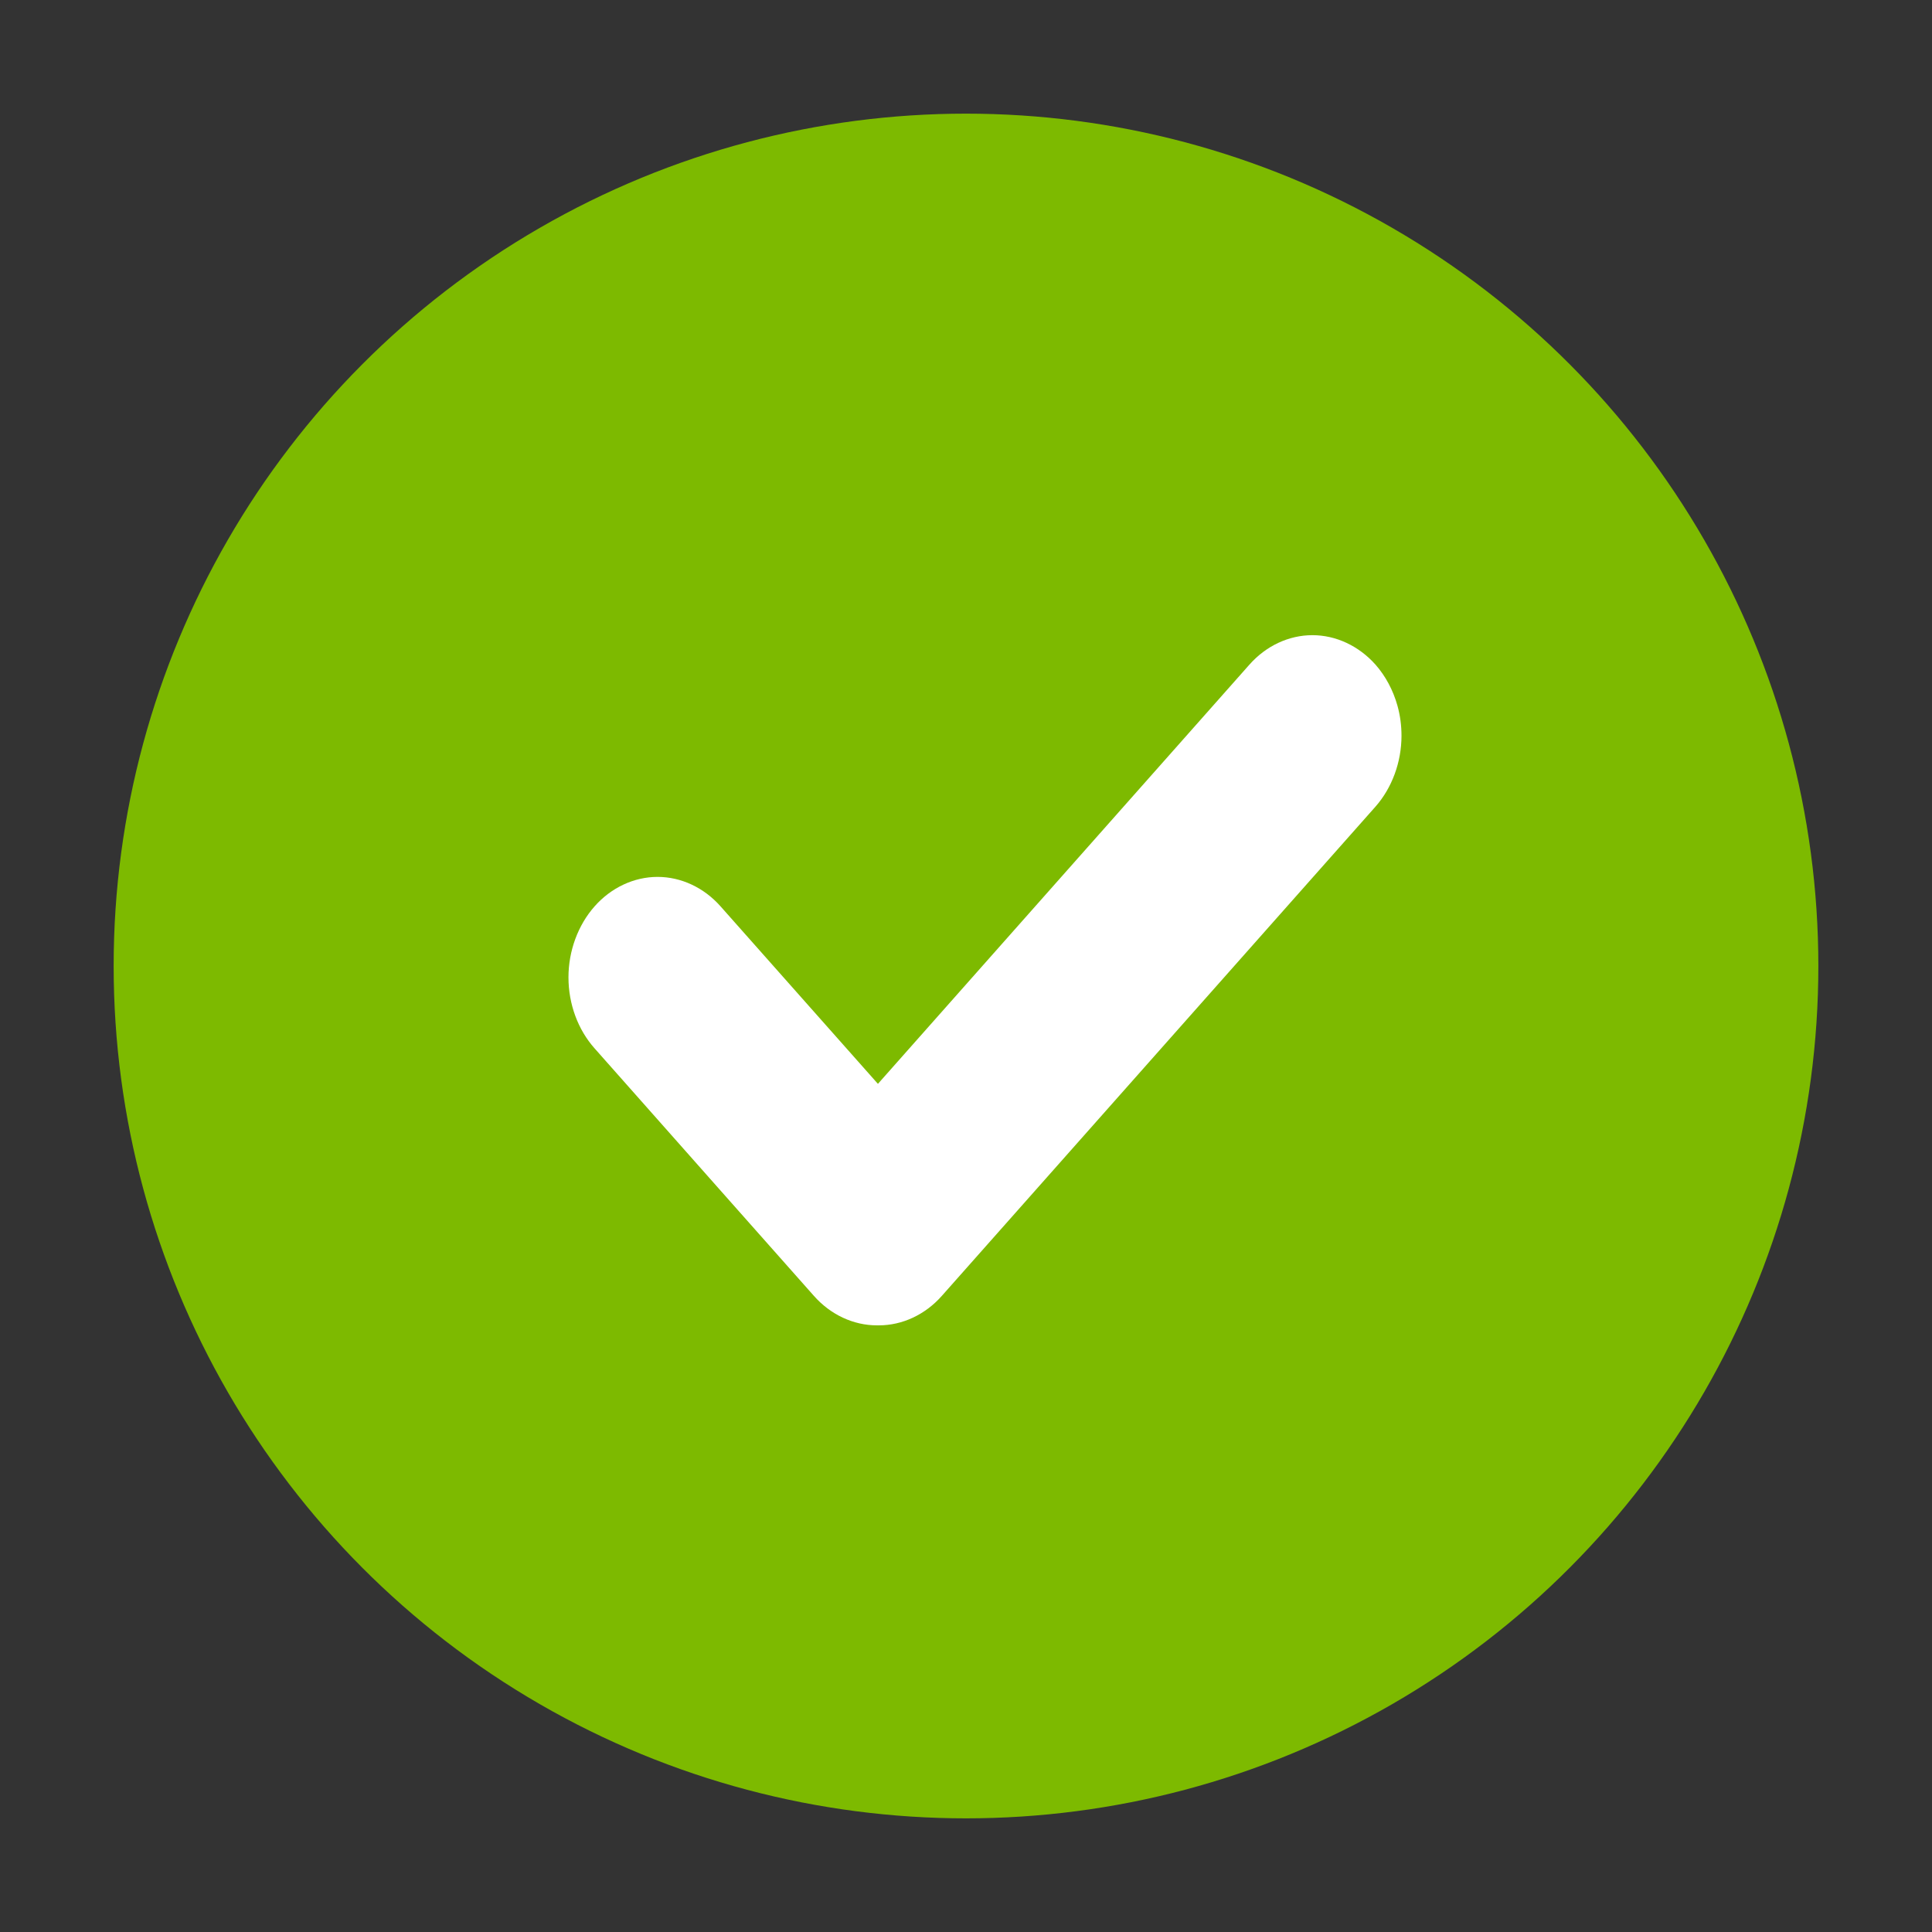 <?xml version="1.0" encoding="utf-8"?>
<!DOCTYPE svg PUBLIC "-//W3C//DTD SVG 1.1//EN" "http://www.w3.org/Graphics/SVG/1.1/DTD/svg11.dtd">
<svg version="1.1" id="Layer_1" xmlns="http://www.w3.org/2000/svg" xmlns:xlink="http://www.w3.org/1999/xlink" x="0px" y="0px" width="17px" height="17px" viewBox="0 0 17 17" xml:space="preserve">
<rect x="0" y="0" width="17" height="17" fill="#333333" stroke="none"/>
<symbol id="CheckMark" viewBox="-3.665 -3.037 7.33 6.073">
  <path style="fill:#FFFFFF;" d="M3.629,2.417c-0.038,0.135-0.104,0.259-0.193,0.36C3.289,2.942,3.088,3.036,2.881,3.036
    c-0.207,0-0.408-0.094-0.554-0.259l-3.269-3.689L-2.327,0.65c-0.146,0.165-0.347,0.259-0.554,0.259S-3.289,0.815-3.435,0.65
    s-0.23-0.392-0.23-0.625c0-0.234,0.083-0.46,0.23-0.625l1.141-1.288l0.789-0.89c0.146-0.165,0.347-0.259,0.554-0.259
    c0.003,0,0.006,0,0.008,0c0.003,0,0.006,0,0.009,0c0.207,0,0.408,0.094,0.554,0.259l3.815,4.304c0.146,0.165,0.23,0.392,0.23,0.625
    C3.665,2.242,3.653,2.332,3.629,2.417z"/>
</symbol>
<circle cx="8.5" cy="8.5" r="7.5" fill="#7DBA00" />
<use xlink:href="#CheckMark"  width="7.33" height="6.073" id="XMLID_1_" x="-5.165" y="-0.233" transform="matrix(1 0 0 -1 10.167 11.429)" style="overflow:visible;"/>
</svg>
